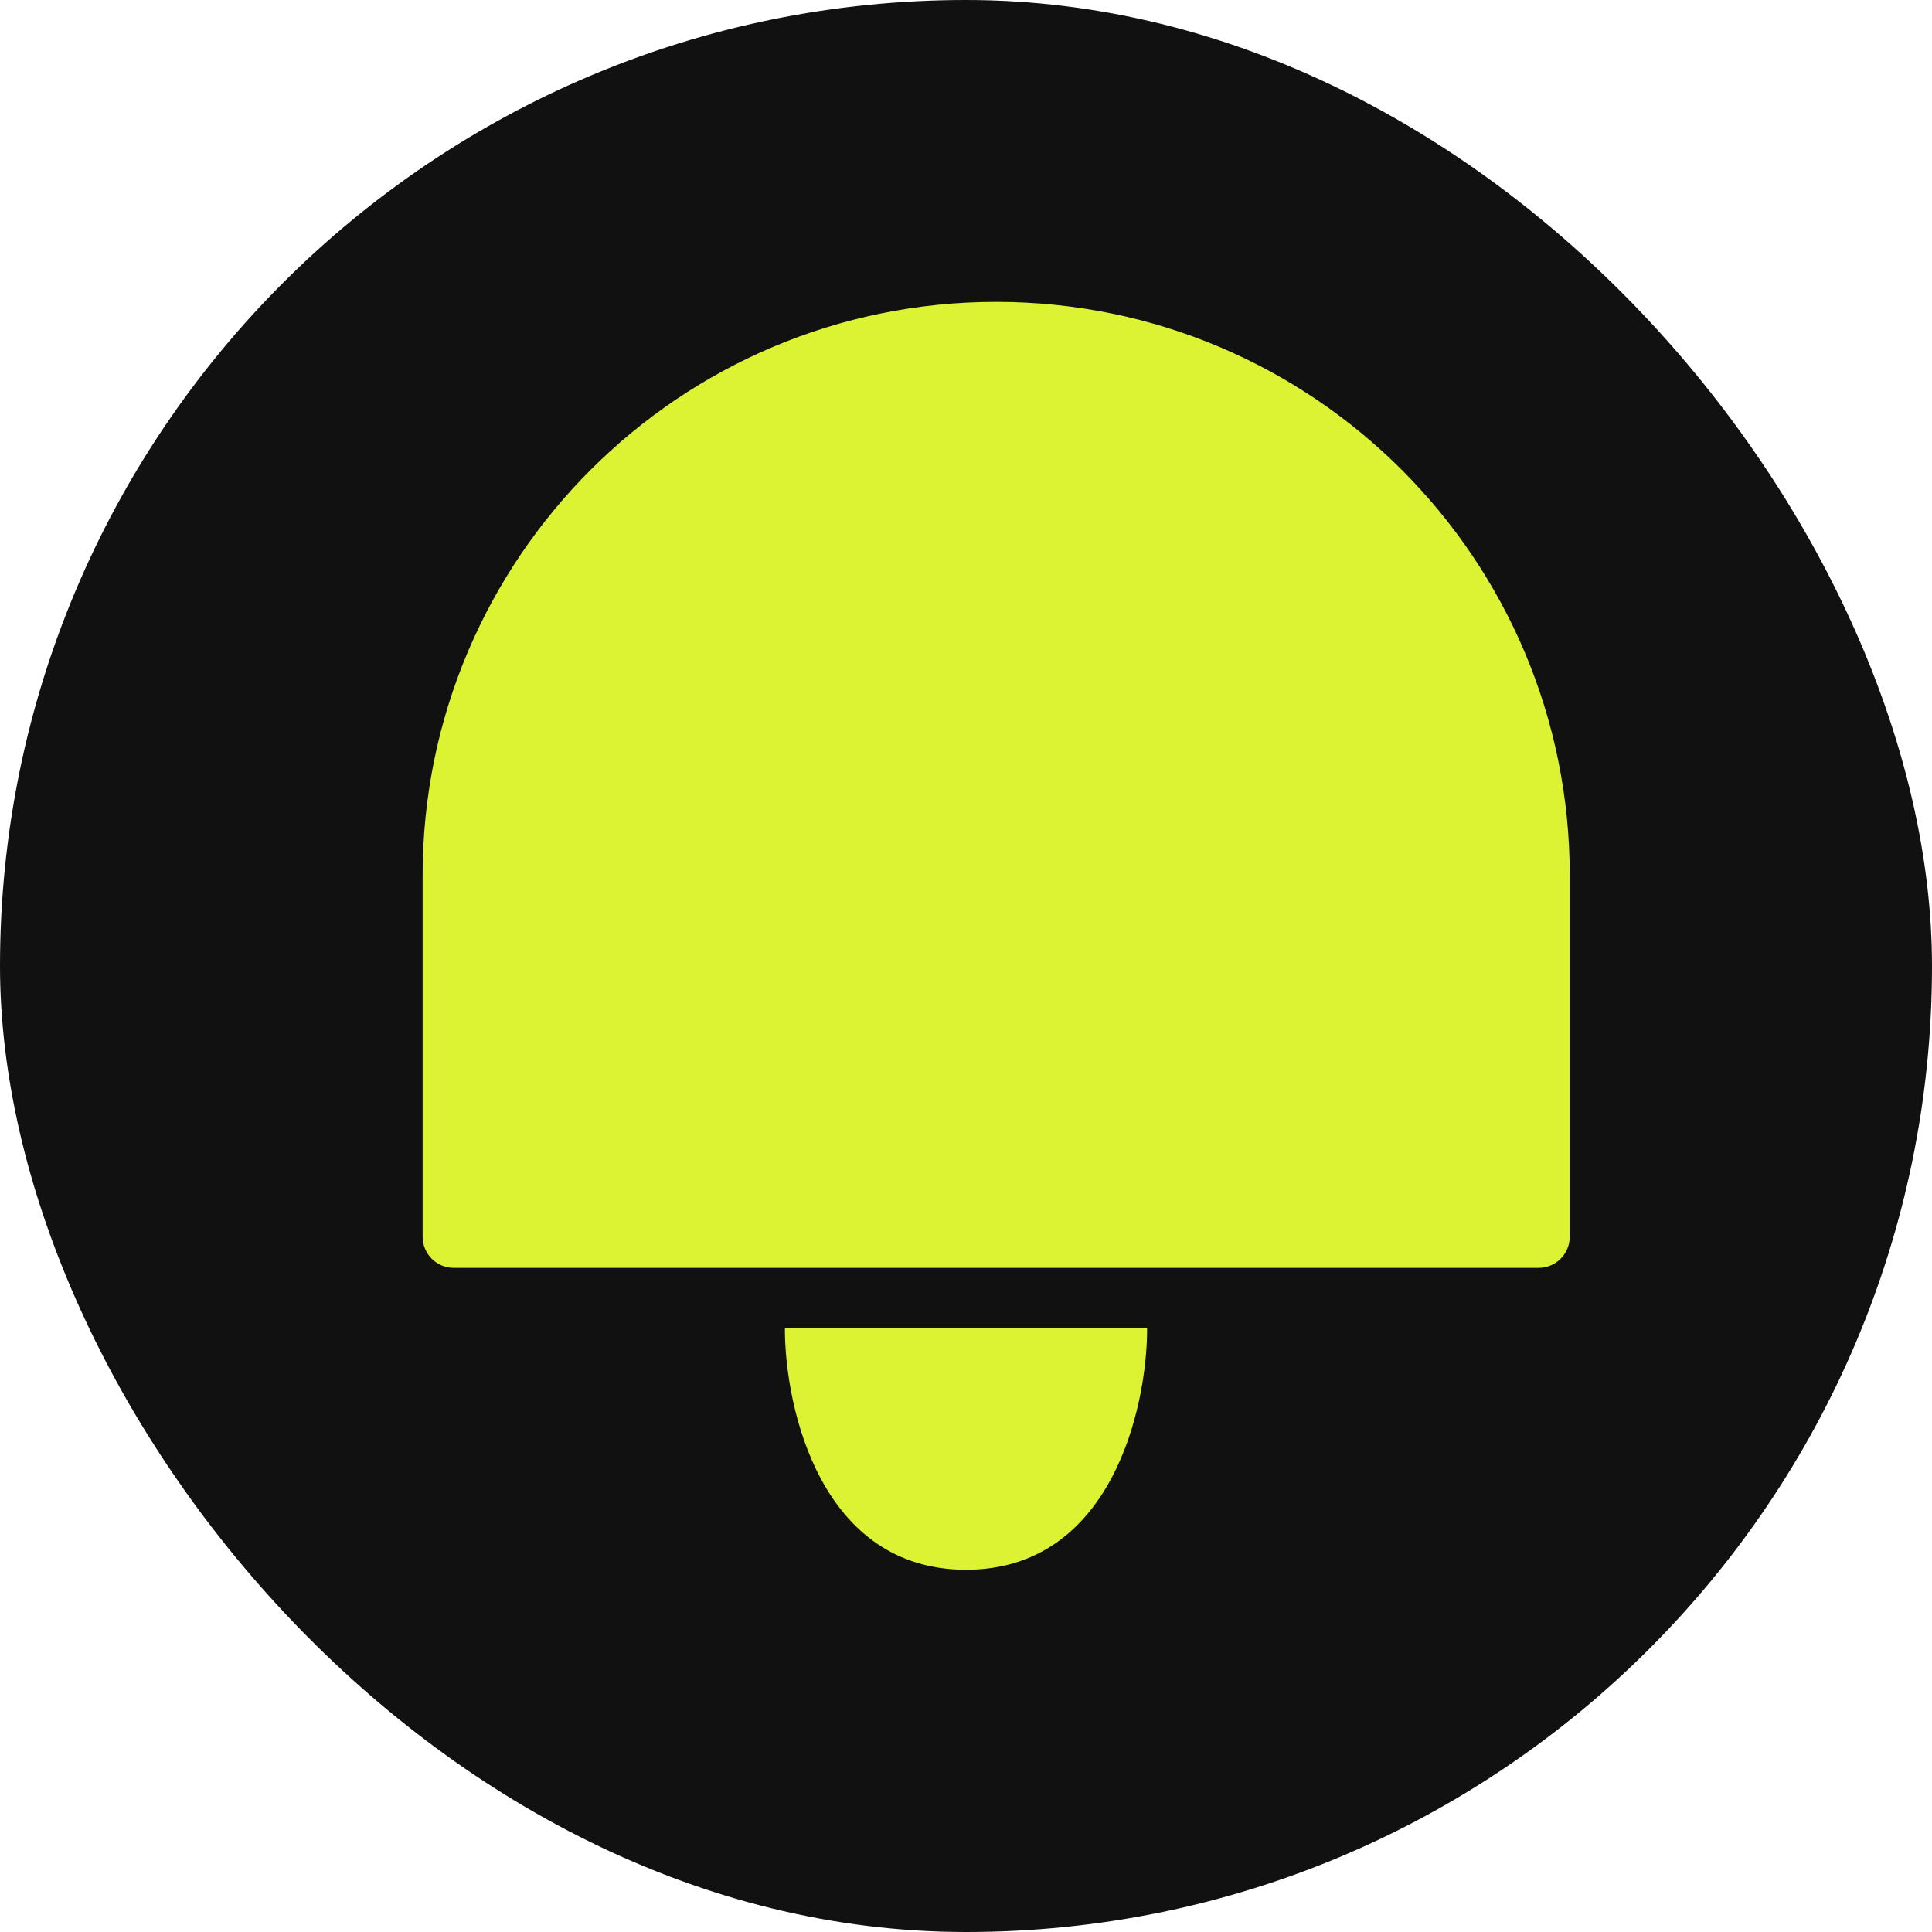 <svg width="32" height="32" viewBox="0 0 32 32" fill="none" xmlns="http://www.w3.org/2000/svg">
<rect width="32" height="32" rx="16" fill="#111111"/>
<path d="M16 26C13.6 26 13 23.333 13 22H19C19 23.333 18.4 26 16 26Z" fill="#DCF333"/>
<path d="M7 14.5C7 9.253 11.253 5 16.5 5C21.747 5 26 9.253 26 14.5V20.484C26 20.769 25.769 21 25.484 21H7.516C7.231 21 7 20.769 7 20.484V14.5Z" fill="#DCF333"/>
</svg>
